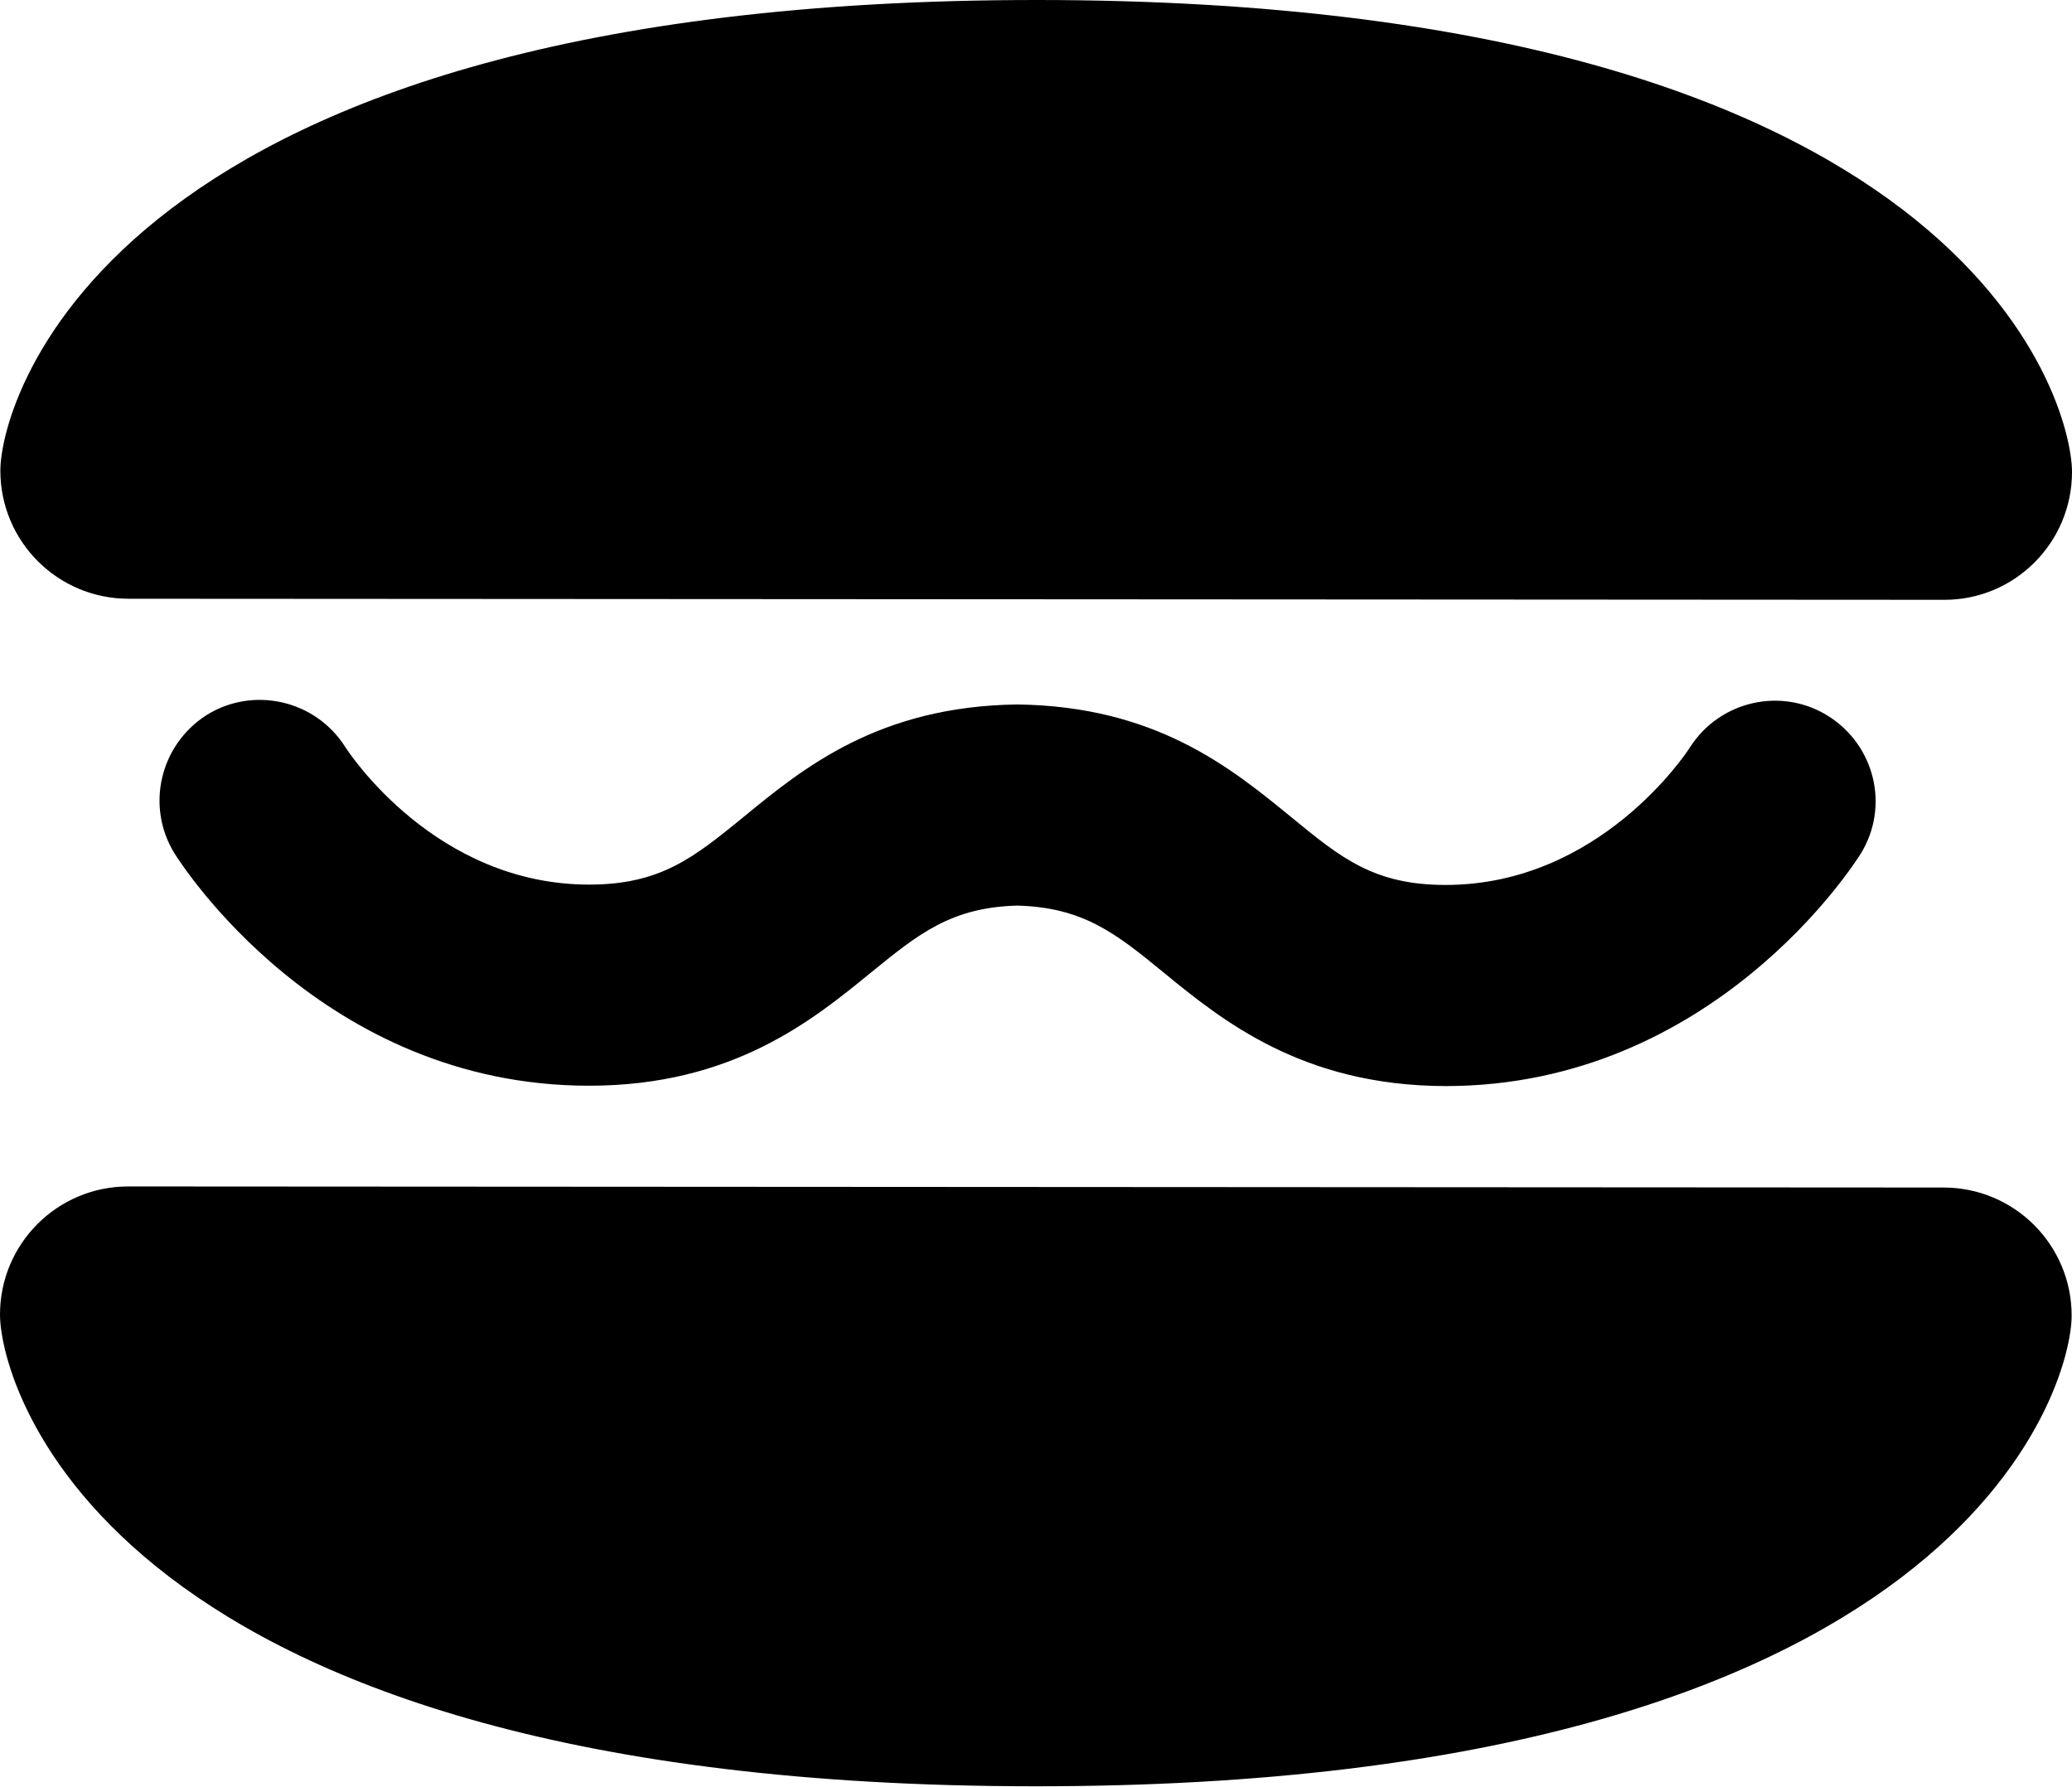 <?xml version="1.0" encoding="utf-8"?>
<!-- Generator: Adobe Illustrator 16.0.0, SVG Export Plug-In . SVG Version: 6.00 Build 0)  -->
<!DOCTYPE svg PUBLIC "-//W3C//DTD SVG 1.1//EN" "http://www.w3.org/Graphics/SVG/1.1/DTD/svg11.dtd">
<svg version="1.1" id="Vrstva_1" xmlns="http://www.w3.org/2000/svg" xmlns:xlink="http://www.w3.org/1999/xlink" x="0px" y="0px"
	  viewBox="0 0 58.21 50.19" enable-background="new 0 0 58.21 50.19" xml:space="preserve">
<g>
	<path d="M54.61,16.85l-51-0.03c-1.99,0-3.6-1.61-3.6-3.6C0.01,11.24,3.09-0.01,29.15,0c26.06,0.01,29.06,11.27,29.06,13.26
		C58.21,15.24,56.6,16.86,54.61,16.85z"/>
	<path d="M3.6,33.33l51,0.03c1.99,0,3.6,1.61,3.6,3.6c0,1.99-3.08,13.24-29.14,13.22C3,50.17,0,38.92,0,36.93
		C0,34.94,1.61,33.33,3.6,33.33z"/>
	<path d="M4.9,23.97c0.17,0.27,4.13,6.53,11.65,6.53c4.03,0,6.28-1.84,7.92-3.18c1.35-1.1,2.26-1.83,4.11-1.88
		c1.85,0.05,2.77,0.78,4.11,1.88c1.64,1.34,3.89,3.18,7.92,3.19c7.52,0,11.49-6.25,11.66-6.52c0.82-1.32,0.41-3.04-0.9-3.87
		c-1.31-0.83-3.05-0.44-3.89,0.87c-0.1,0.16-2.54,3.87-6.87,3.87c-2.01,0-2.94-0.76-4.34-1.91c-1.7-1.39-3.81-3.11-7.69-3.16
		c-3.88,0.05-6,1.77-7.69,3.16c-1.4,1.14-2.33,1.9-4.34,1.9c-4.33,0-6.76-3.72-6.86-3.88c-0.84-1.31-2.58-1.7-3.89-0.88
		C4.49,20.93,4.09,22.65,4.9,23.97"/>
</g>
</svg>
